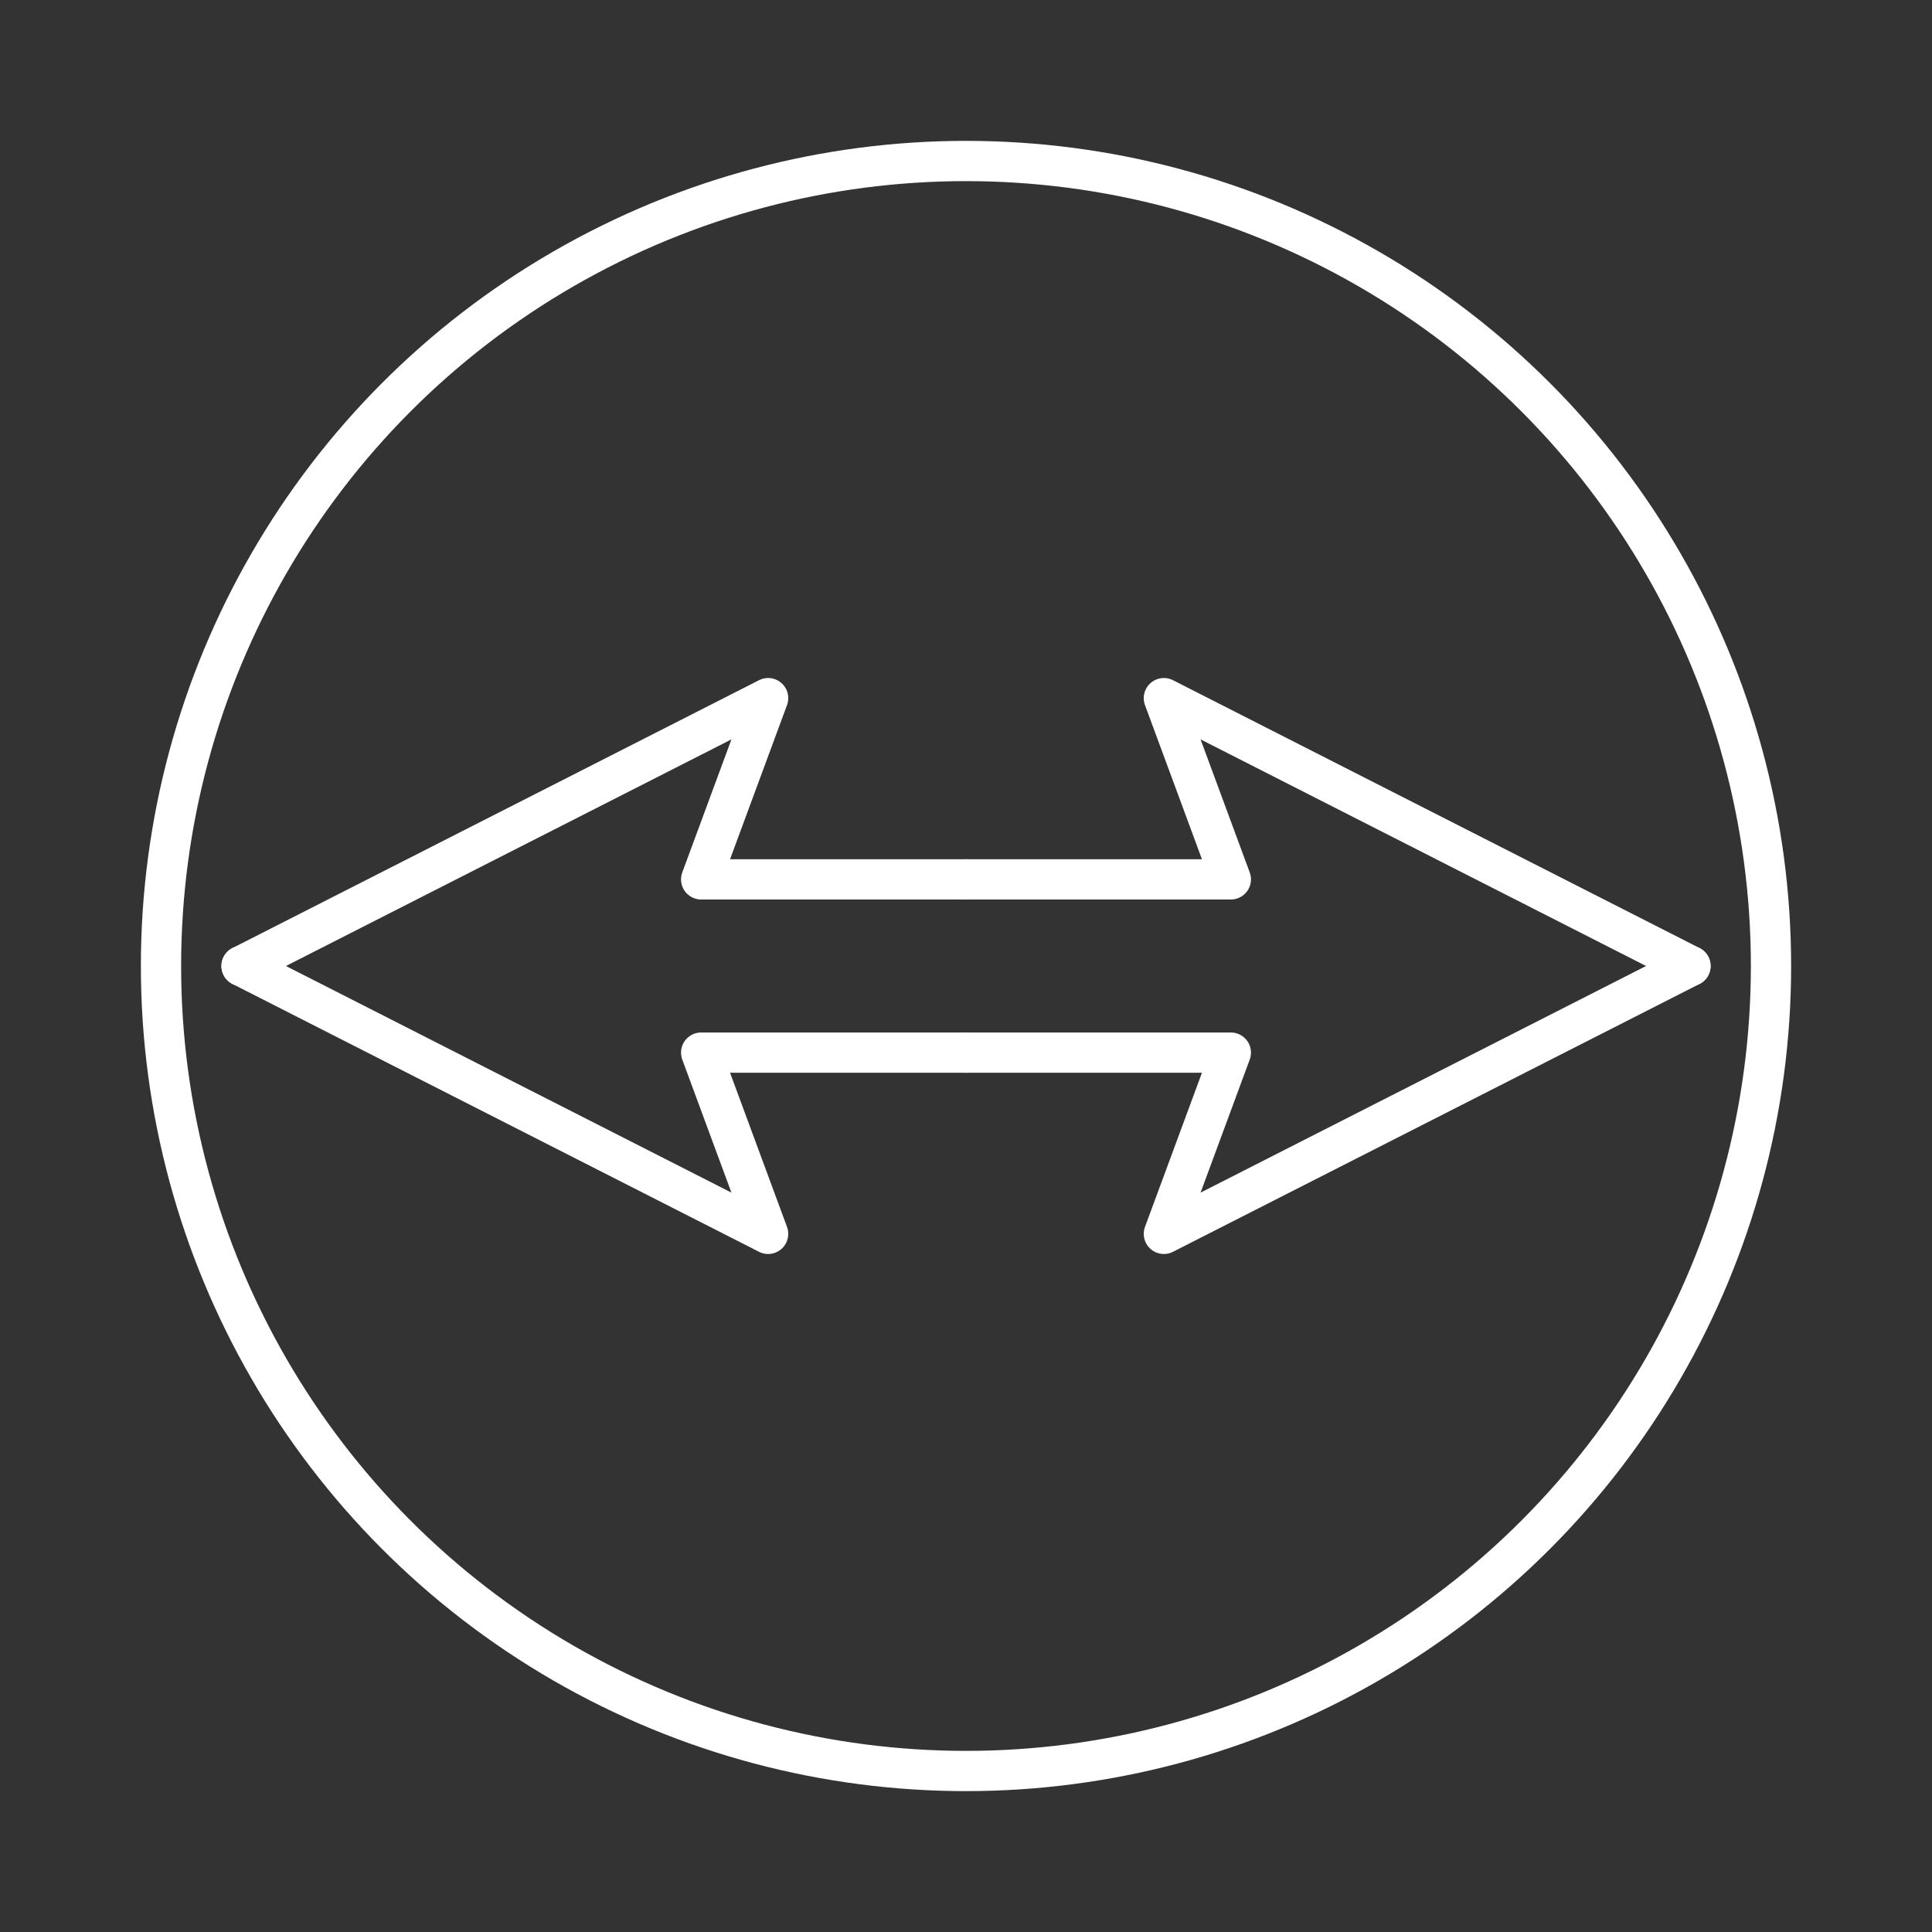 <?xml version="1.0" encoding="UTF-8" standalone="no"?>
<!DOCTYPE svg PUBLIC "-//W3C//DTD SVG 1.1//EN" "http://www.w3.org/Graphics/SVG/1.1/DTD/svg11.dtd">
<svg width="48px" height="48px" version="1.1" xmlns="http://www.w3.org/2000/svg" xmlns:xlink="http://www.w3.org/1999/xlink" xml:space="preserve" xmlns:serif="http://www.serif.com/" style="clip-rule:evenodd;stroke-linecap:round;stroke-linejoin:round;stroke-miterlimit:1.5;">
    <rect width="100%" height="100%" fill="#333333" stroke="none"/>
    <rect id="quicksupport" x="0" y="0" width="48" height="48" style="fill:none;"/>
    <circle cx="24" cy="24" r="20" style="fill:none;stroke:white;stroke-width:1px;"/>
    <path d="M6.001,24L19.084,30.655L17.42,26.152L24,26.152" style="fill:none;stroke:white;stroke-width:1px;"/>
    <path d="M6.001,24L19.084,17.345L17.42,21.848L24,21.848" style="fill:none;stroke:white;stroke-width:1px;"/>
    <path d="M24,26.152L30.58,26.152L28.916,30.655L41.999,24" style="fill:none;stroke:white;stroke-width:1px;"/>
    <path d="M41.999,24L28.916,17.345L30.58,21.848L24,21.848" style="fill:none;stroke:white;stroke-width:1px;"/>
</svg>
